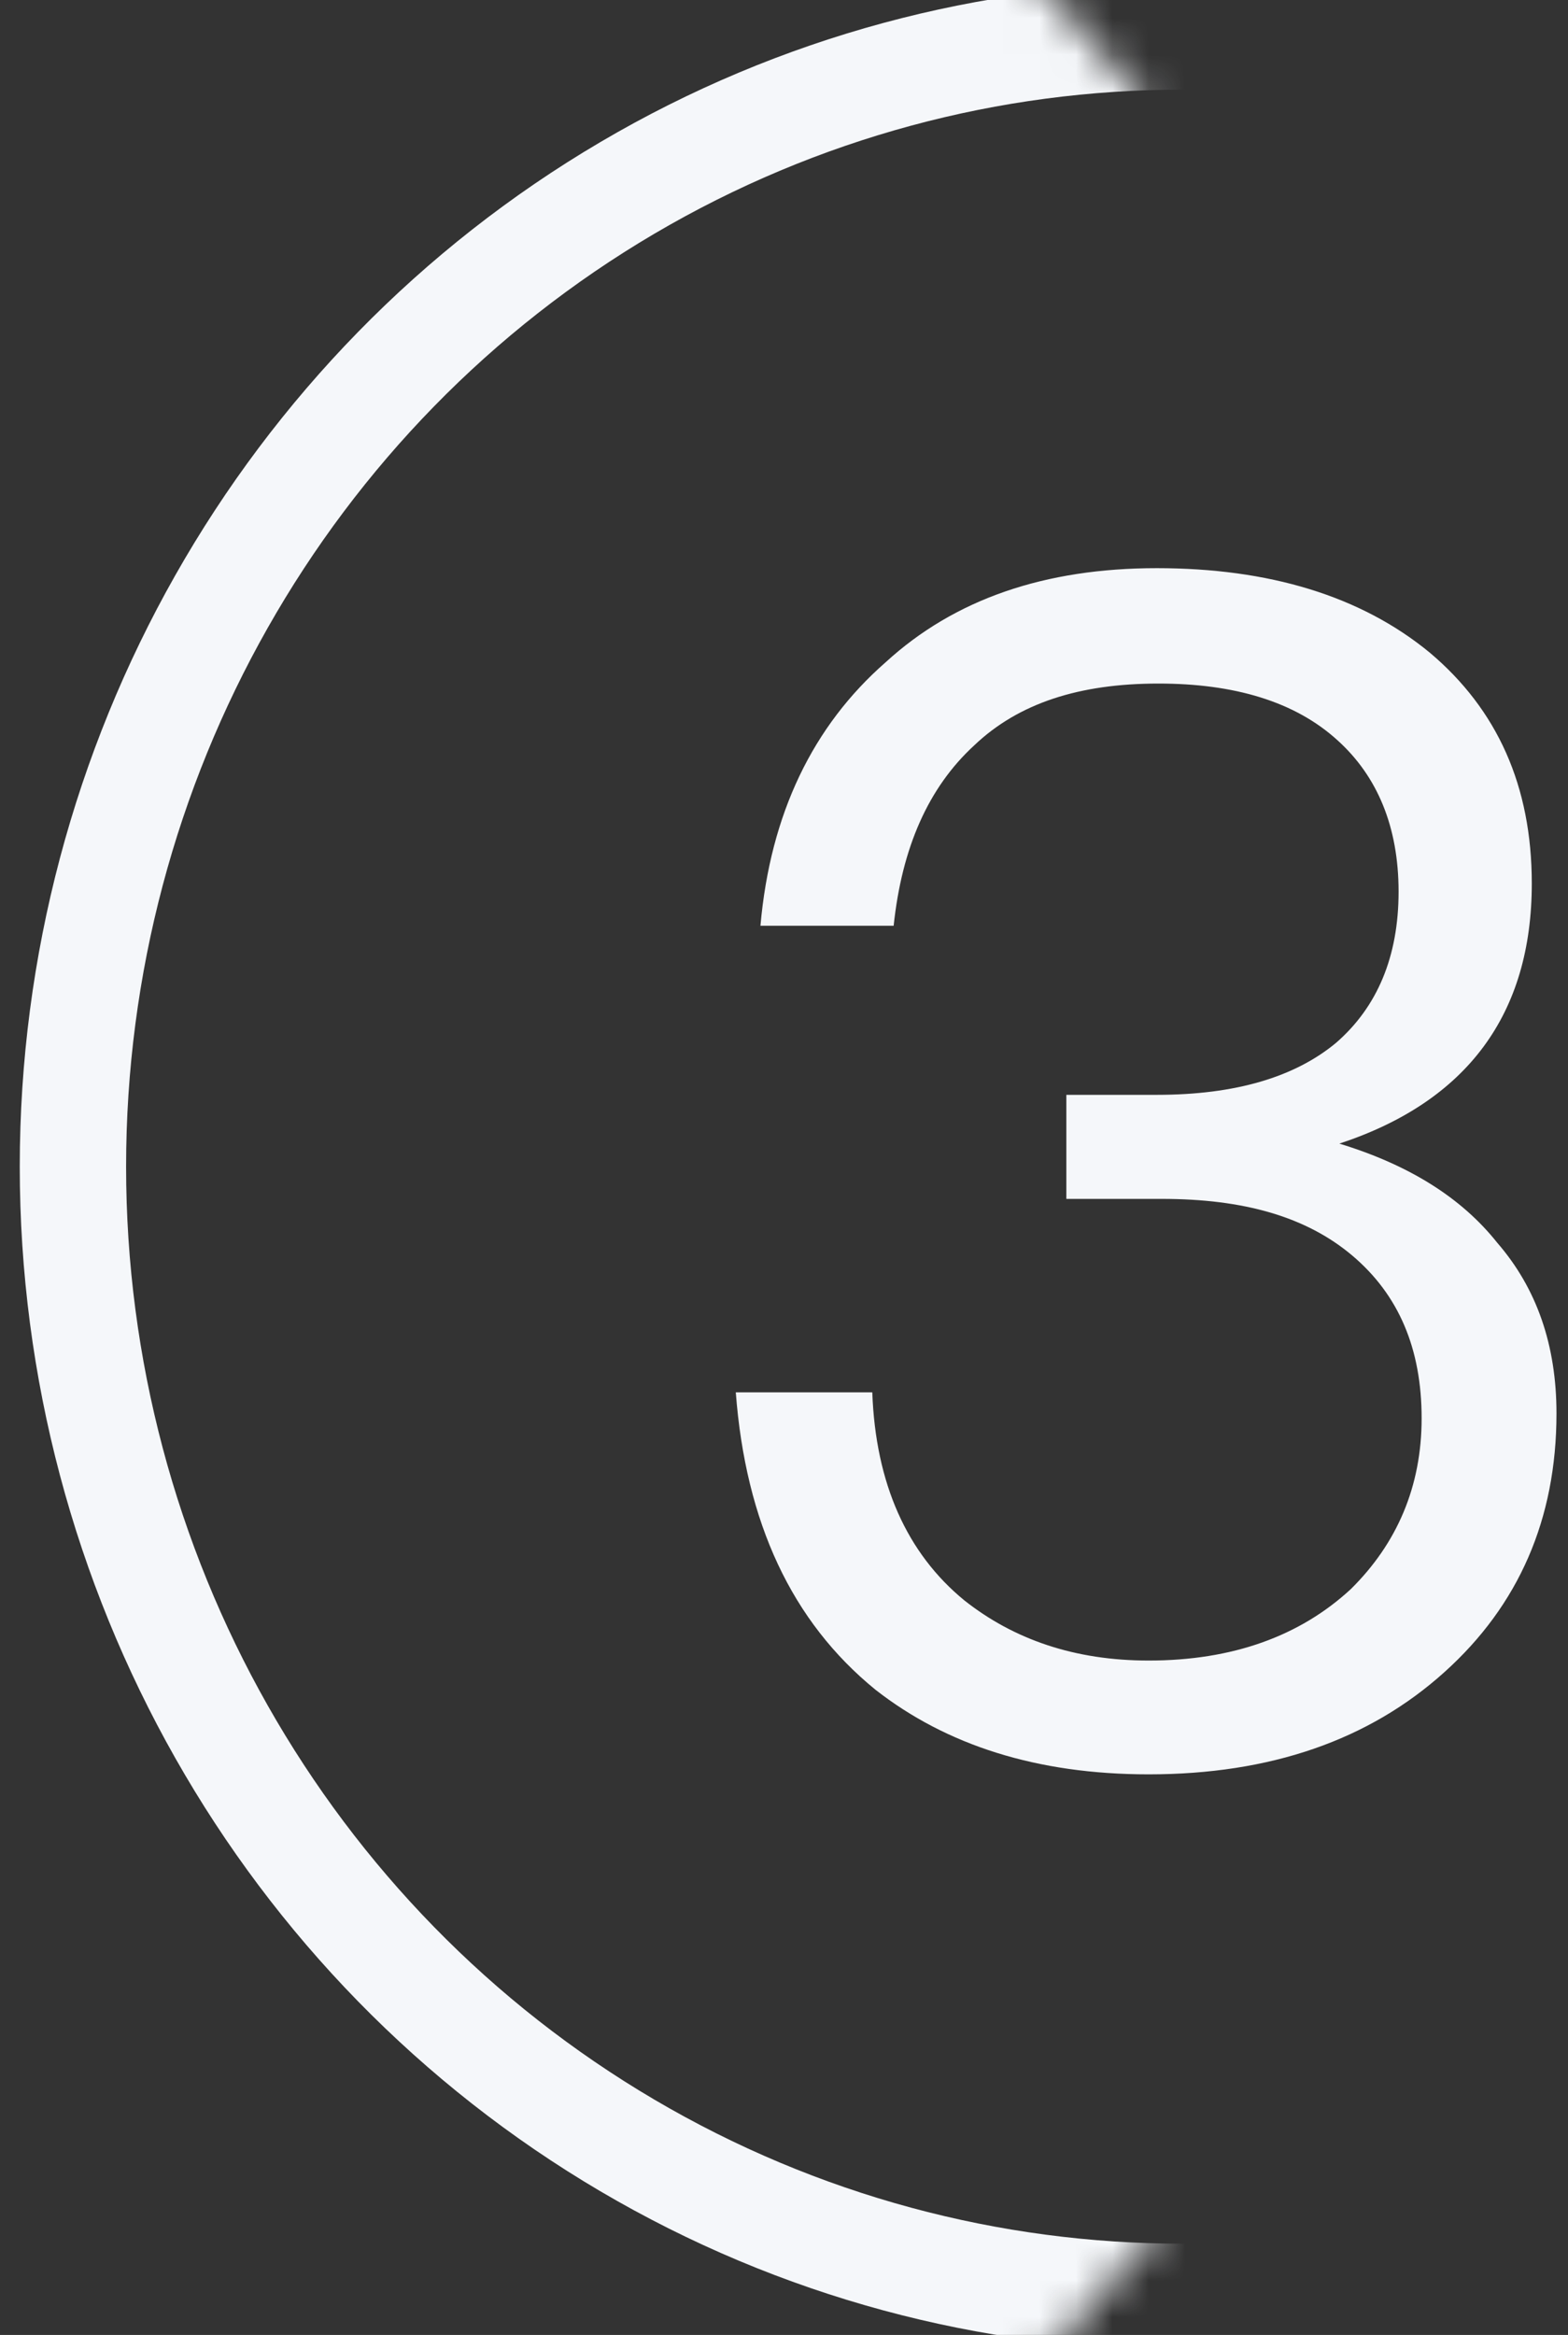 <?xml version="1.0" encoding="UTF-8"?>
<svg width="43px" height="64px" viewBox="0 0 43 64" version="1.1" xmlns="http://www.w3.org/2000/svg" xmlns:xlink="http://www.w3.org/1999/xlink">
    <rect x="0" y="0" width="43" height="64" fill="#333333" stroke="none"/>
    <!-- Generator: Sketch 52.6 (67491) - http://www.bohemiancoding.com/sketch -->
    <title>导航3</title>
    <desc>Created with Sketch.</desc>
    <defs>
        <polygon id="path-1" points="-5.68434189e-14 2.13162821e-14 290 4.61852778e-13 343.94 62.382 289.881 124 -5.68434189e-14 124 54.043 62.633"></polygon>
    </defs>
    <g id="导航3" stroke="none" stroke-width="1" fill="none" fill-rule="evenodd">
        <g id="Group-12-Copy-4" transform="translate(-287, -30)">
            <g id="Group-12">
                <g>
                    <mask id="mask-2" fill="white">
                        <use xlink:href="#path-1"></use>
                    </mask>
                    <g id="Mask" fill-rule="nonzero"></g>
                    <g mask="url(#mask-2)">
                        <g transform="translate(289, 31)">
                            <ellipse id="Oval-Copy-6" stroke="#F5F7FA" stroke-width="2.916" fill="none" fill-rule="nonzero" cx="30.41" cy="30.978" rx="30.41" ry="30.978"></ellipse>
                            <path d="M29.724,14.573 C32.791,14.573 35.317,15.33 37.211,16.89 C39.06,18.449 40.007,20.543 40.007,23.217 C40.007,26.781 38.248,29.187 34.73,30.346 C36.625,30.925 38.068,31.816 39.06,33.064 C40.143,34.312 40.684,35.871 40.684,37.742 C40.684,40.639 39.647,43 37.617,44.827 C35.542,46.698 32.836,47.634 29.498,47.634 C26.431,47.634 23.951,46.832 22.011,45.317 C19.711,43.446 18.448,40.728 18.178,37.163 L21.921,37.163 C22.011,39.658 22.868,41.574 24.447,42.867 C25.8,43.936 27.469,44.515 29.498,44.515 C31.799,44.515 33.648,43.847 35.046,42.555 C36.309,41.307 36.986,39.748 36.986,37.876 C36.986,35.96 36.354,34.49 35.091,33.42 C33.828,32.351 32.114,31.861 29.859,31.861 L27.243,31.861 L27.243,29.009 L29.724,29.009 C31.889,29.009 33.513,28.519 34.64,27.583 C35.768,26.603 36.354,25.222 36.354,23.44 C36.354,21.657 35.768,20.276 34.685,19.296 C33.513,18.226 31.844,17.736 29.769,17.736 C27.604,17.736 25.935,18.271 24.718,19.429 C23.455,20.588 22.733,22.236 22.507,24.375 L18.854,24.375 C19.125,21.301 20.297,18.895 22.282,17.157 C24.176,15.419 26.657,14.573 29.724,14.573 Z" id="3" stroke="none" fill="#F5F7FA" fill-rule="evenodd"></path>
                        </g>
                    </g>
                </g>
            </g>
        </g>
    </g>
</svg>